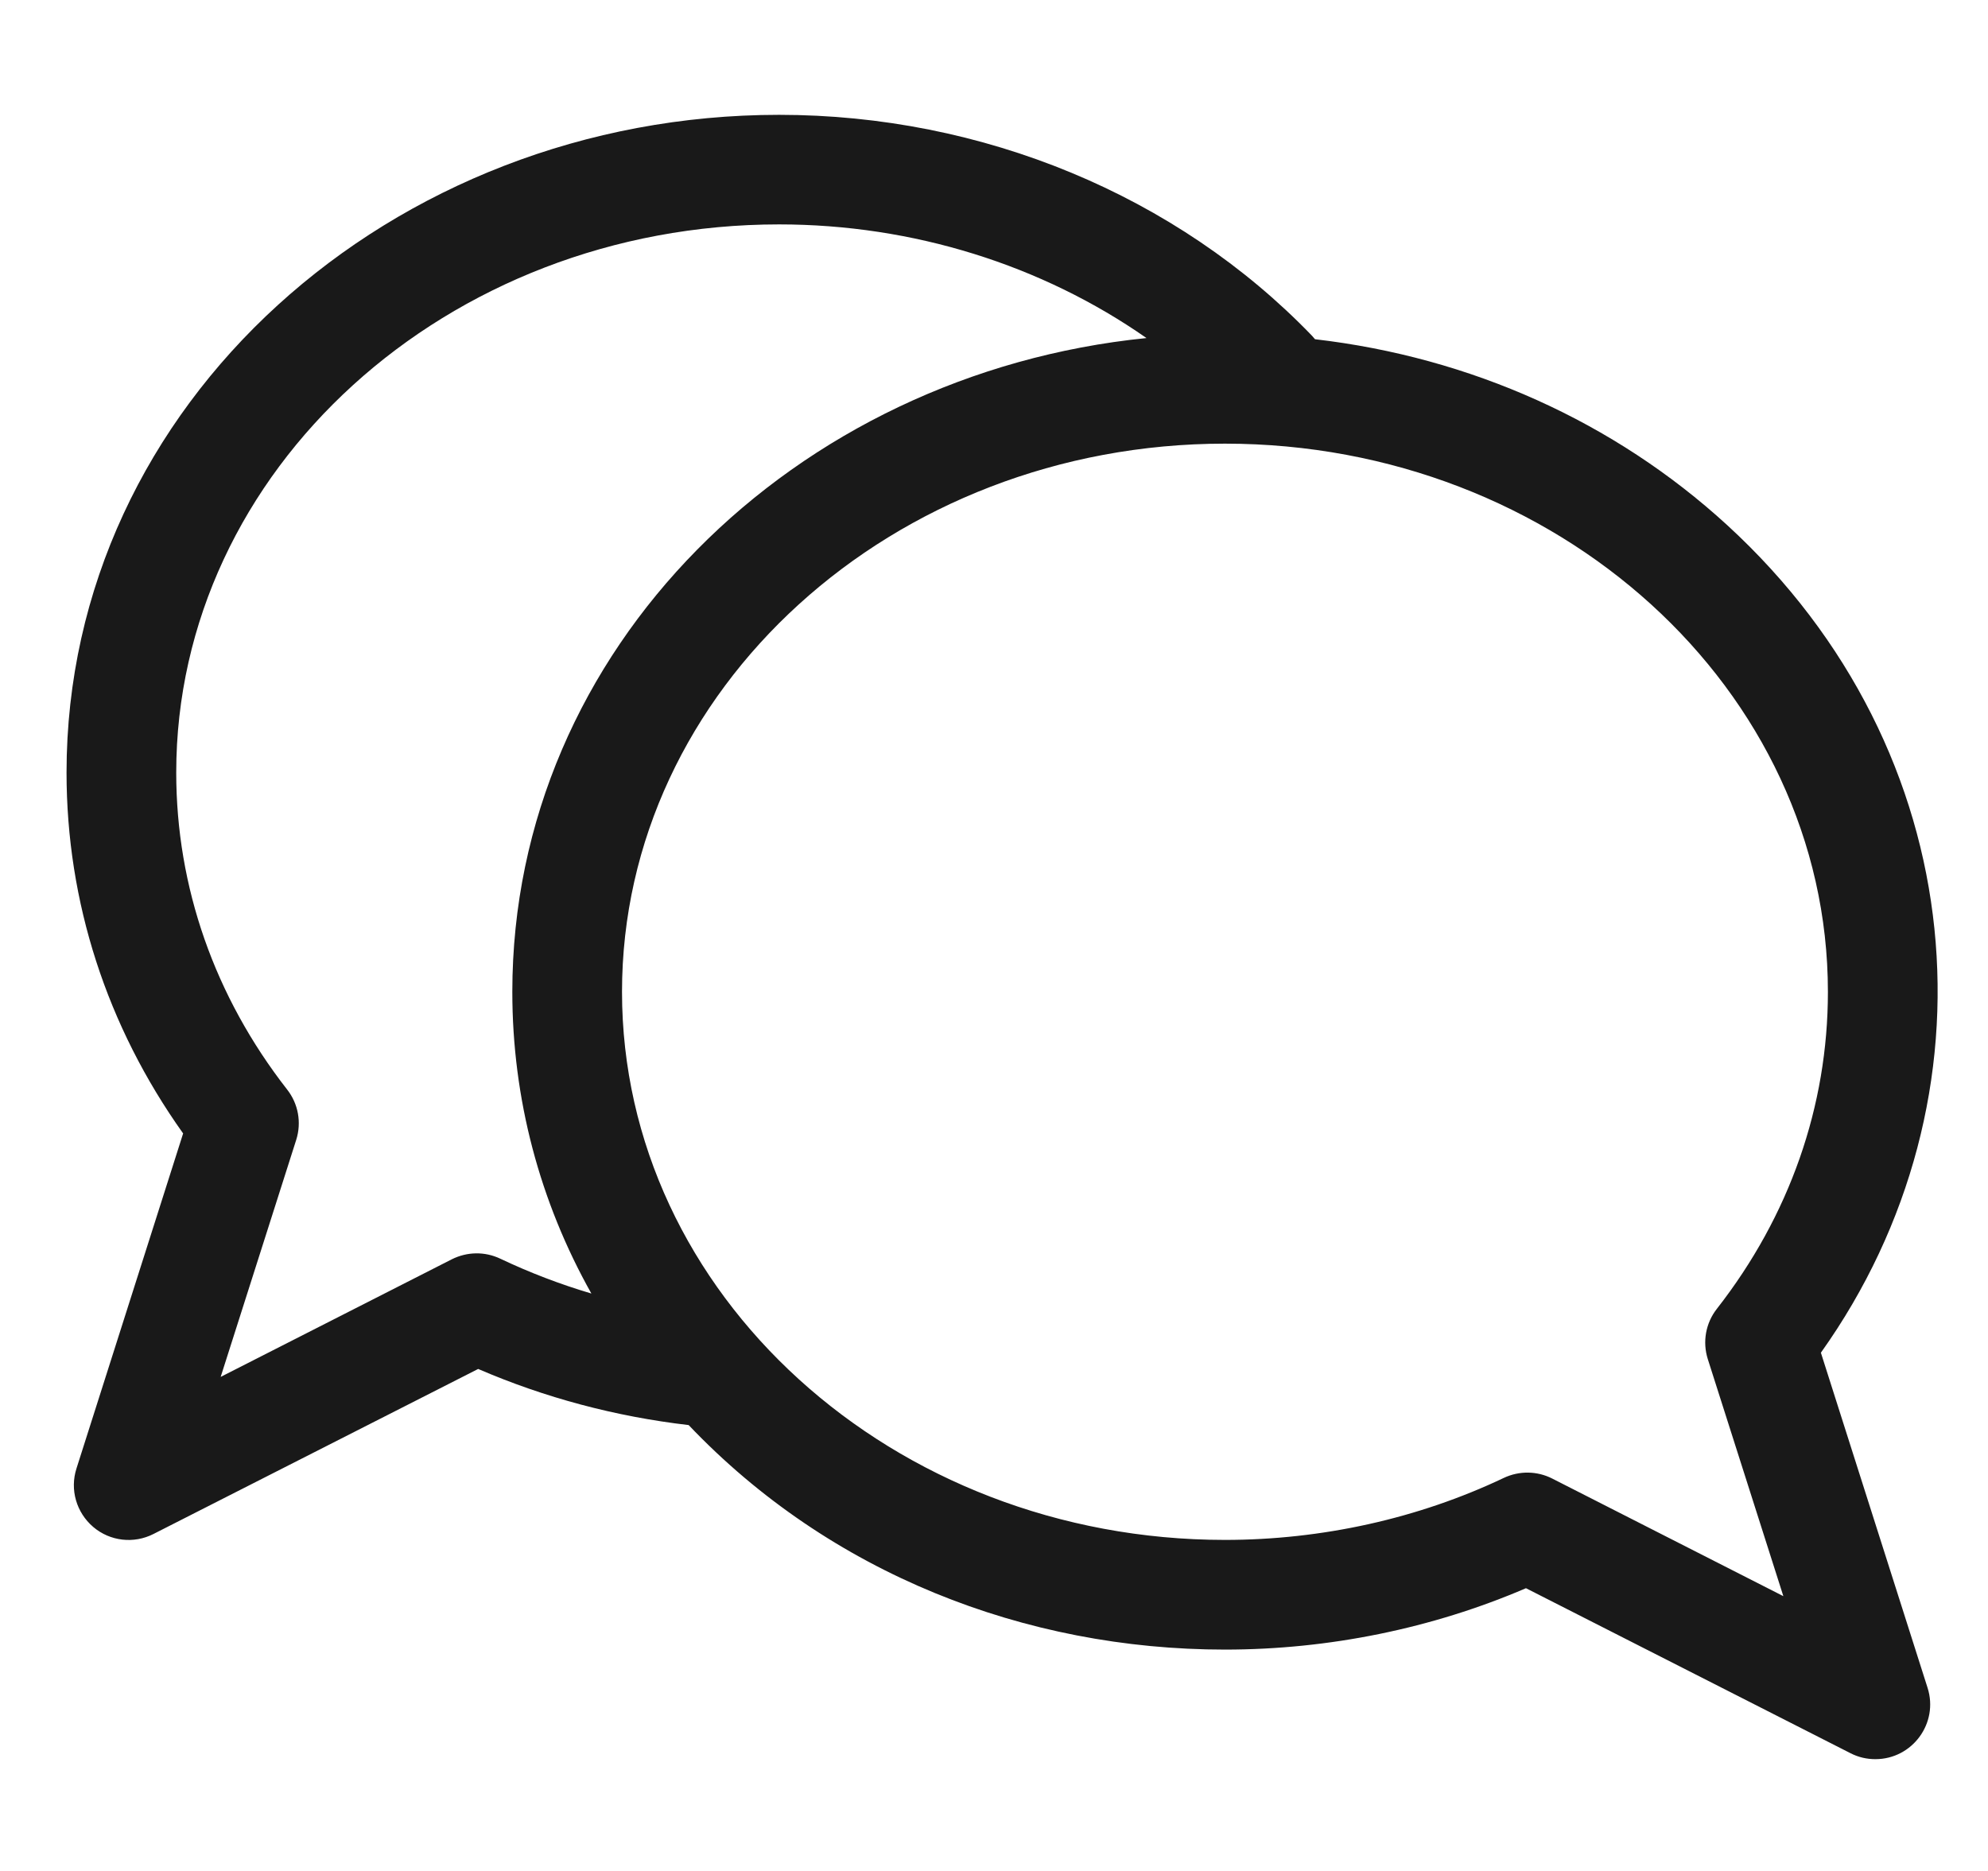 <svg width="17" height="16" viewBox="0 0 17 16" fill="none" xmlns="http://www.w3.org/2000/svg">
<path d="M15.571 11.568C17.117 9.398 16.881 6.426 14.769 4.49C13.804 3.606 12.574 3.055 11.245 2.901C11.237 2.891 11.228 2.881 11.219 2.871C10.063 1.671 8.402 0.982 6.662 0.982C3.352 0.982 0.569 3.449 0.569 6.607C0.569 7.714 0.913 8.776 1.566 9.693L0.654 12.558C0.596 12.739 0.653 12.935 0.797 13.058C0.941 13.181 1.145 13.204 1.313 13.118L4.089 11.707C4.659 11.953 5.263 12.114 5.889 12.187C7.097 13.457 8.766 14.107 10.475 14.107C11.363 14.107 12.248 13.926 13.049 13.582L15.824 14.993C15.892 15.028 15.964 15.044 16.037 15.044C16.353 15.044 16.58 14.736 16.483 14.433L15.571 11.568ZM4.278 10.764C4.146 10.701 3.994 10.704 3.864 10.769L1.887 11.775L2.533 9.748C2.58 9.6 2.551 9.439 2.455 9.317C1.835 8.522 1.507 7.585 1.507 6.607C1.507 4.022 3.819 1.919 6.662 1.919C7.807 1.919 8.909 2.266 9.804 2.891C6.793 3.194 4.381 5.545 4.381 8.482C4.381 9.395 4.615 10.275 5.057 11.062C4.79 10.983 4.529 10.883 4.278 10.764ZM13.273 12.644C13.145 12.579 12.992 12.576 12.859 12.639C12.129 12.986 11.304 13.169 10.475 13.169C7.632 13.169 5.319 11.067 5.319 8.482C5.319 5.897 7.632 3.794 10.475 3.794C13.318 3.794 15.631 5.897 15.631 8.482C15.631 9.46 15.303 10.397 14.682 11.192C14.586 11.314 14.557 11.475 14.604 11.623L15.25 13.65L13.273 12.644Z" fill="#191919"/>
</svg>
